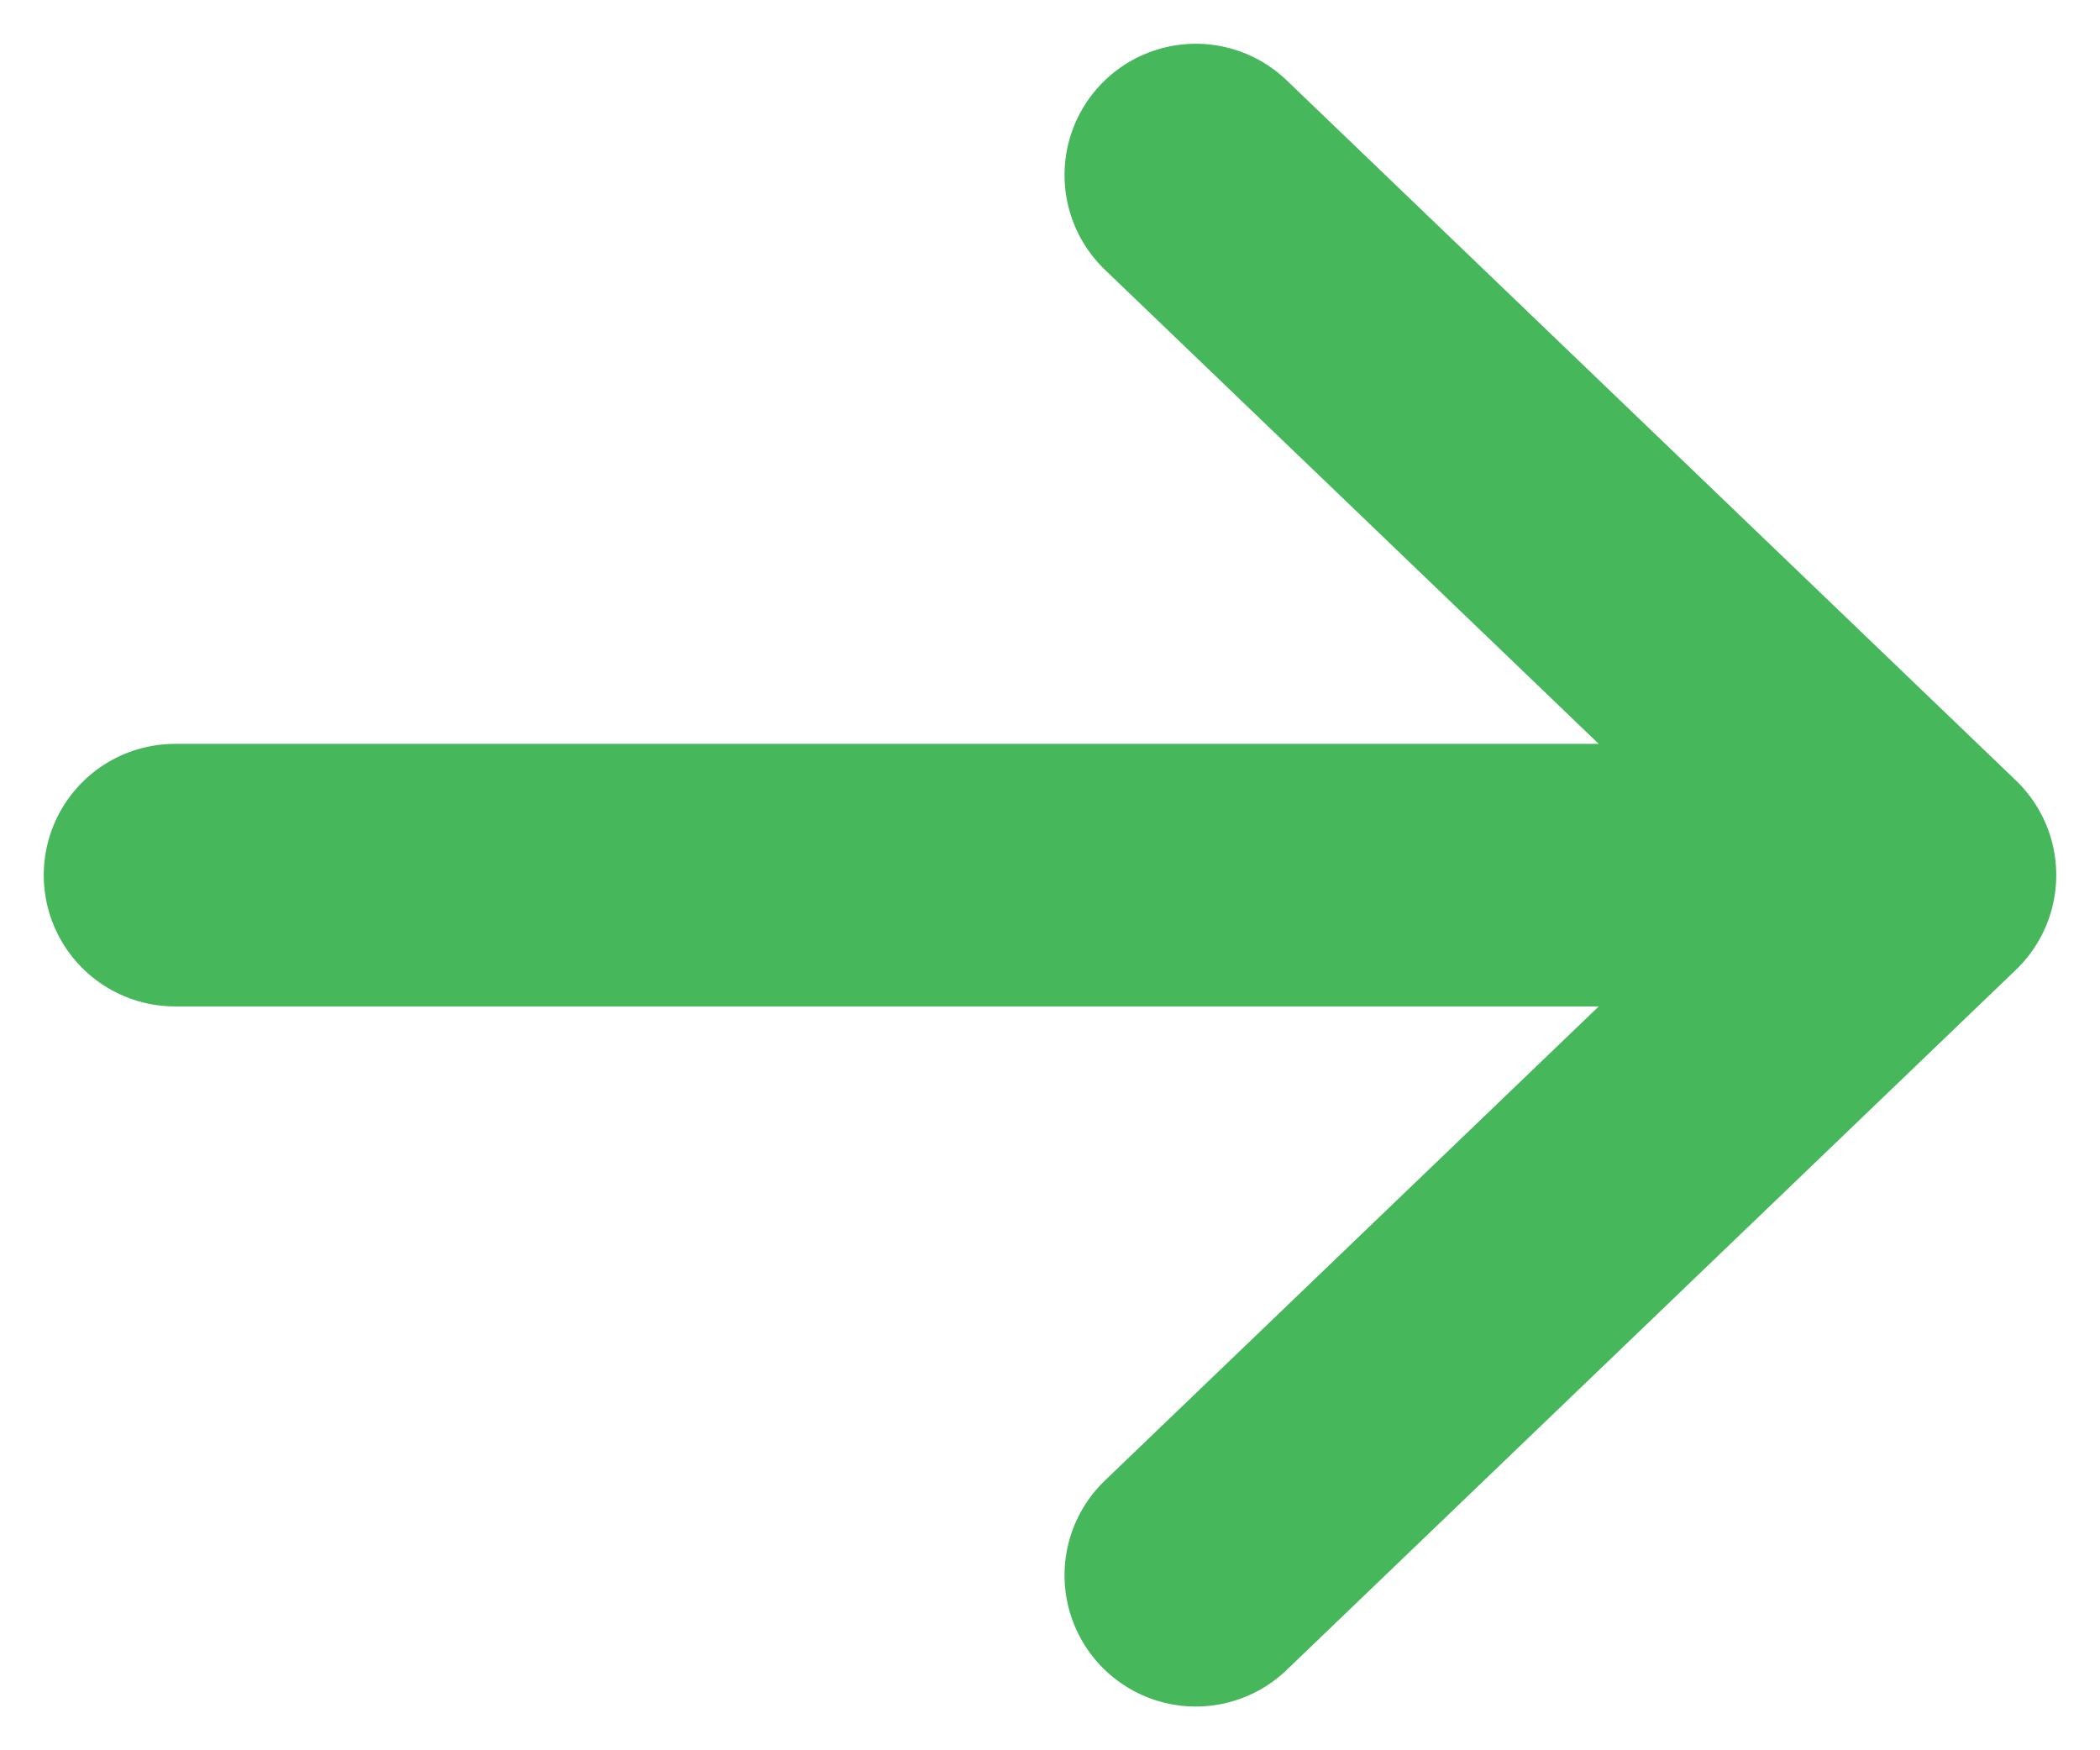 <svg width="12" height="10" viewBox="0 0 12 10" fill="none" xmlns="http://www.w3.org/2000/svg">
<path d="M6.833 1L11 5M11 5L6.833 9M11 5L1 5" stroke="#46B75B" stroke-width="1.5" stroke-linecap="round" stroke-linejoin="round"/>
</svg>
